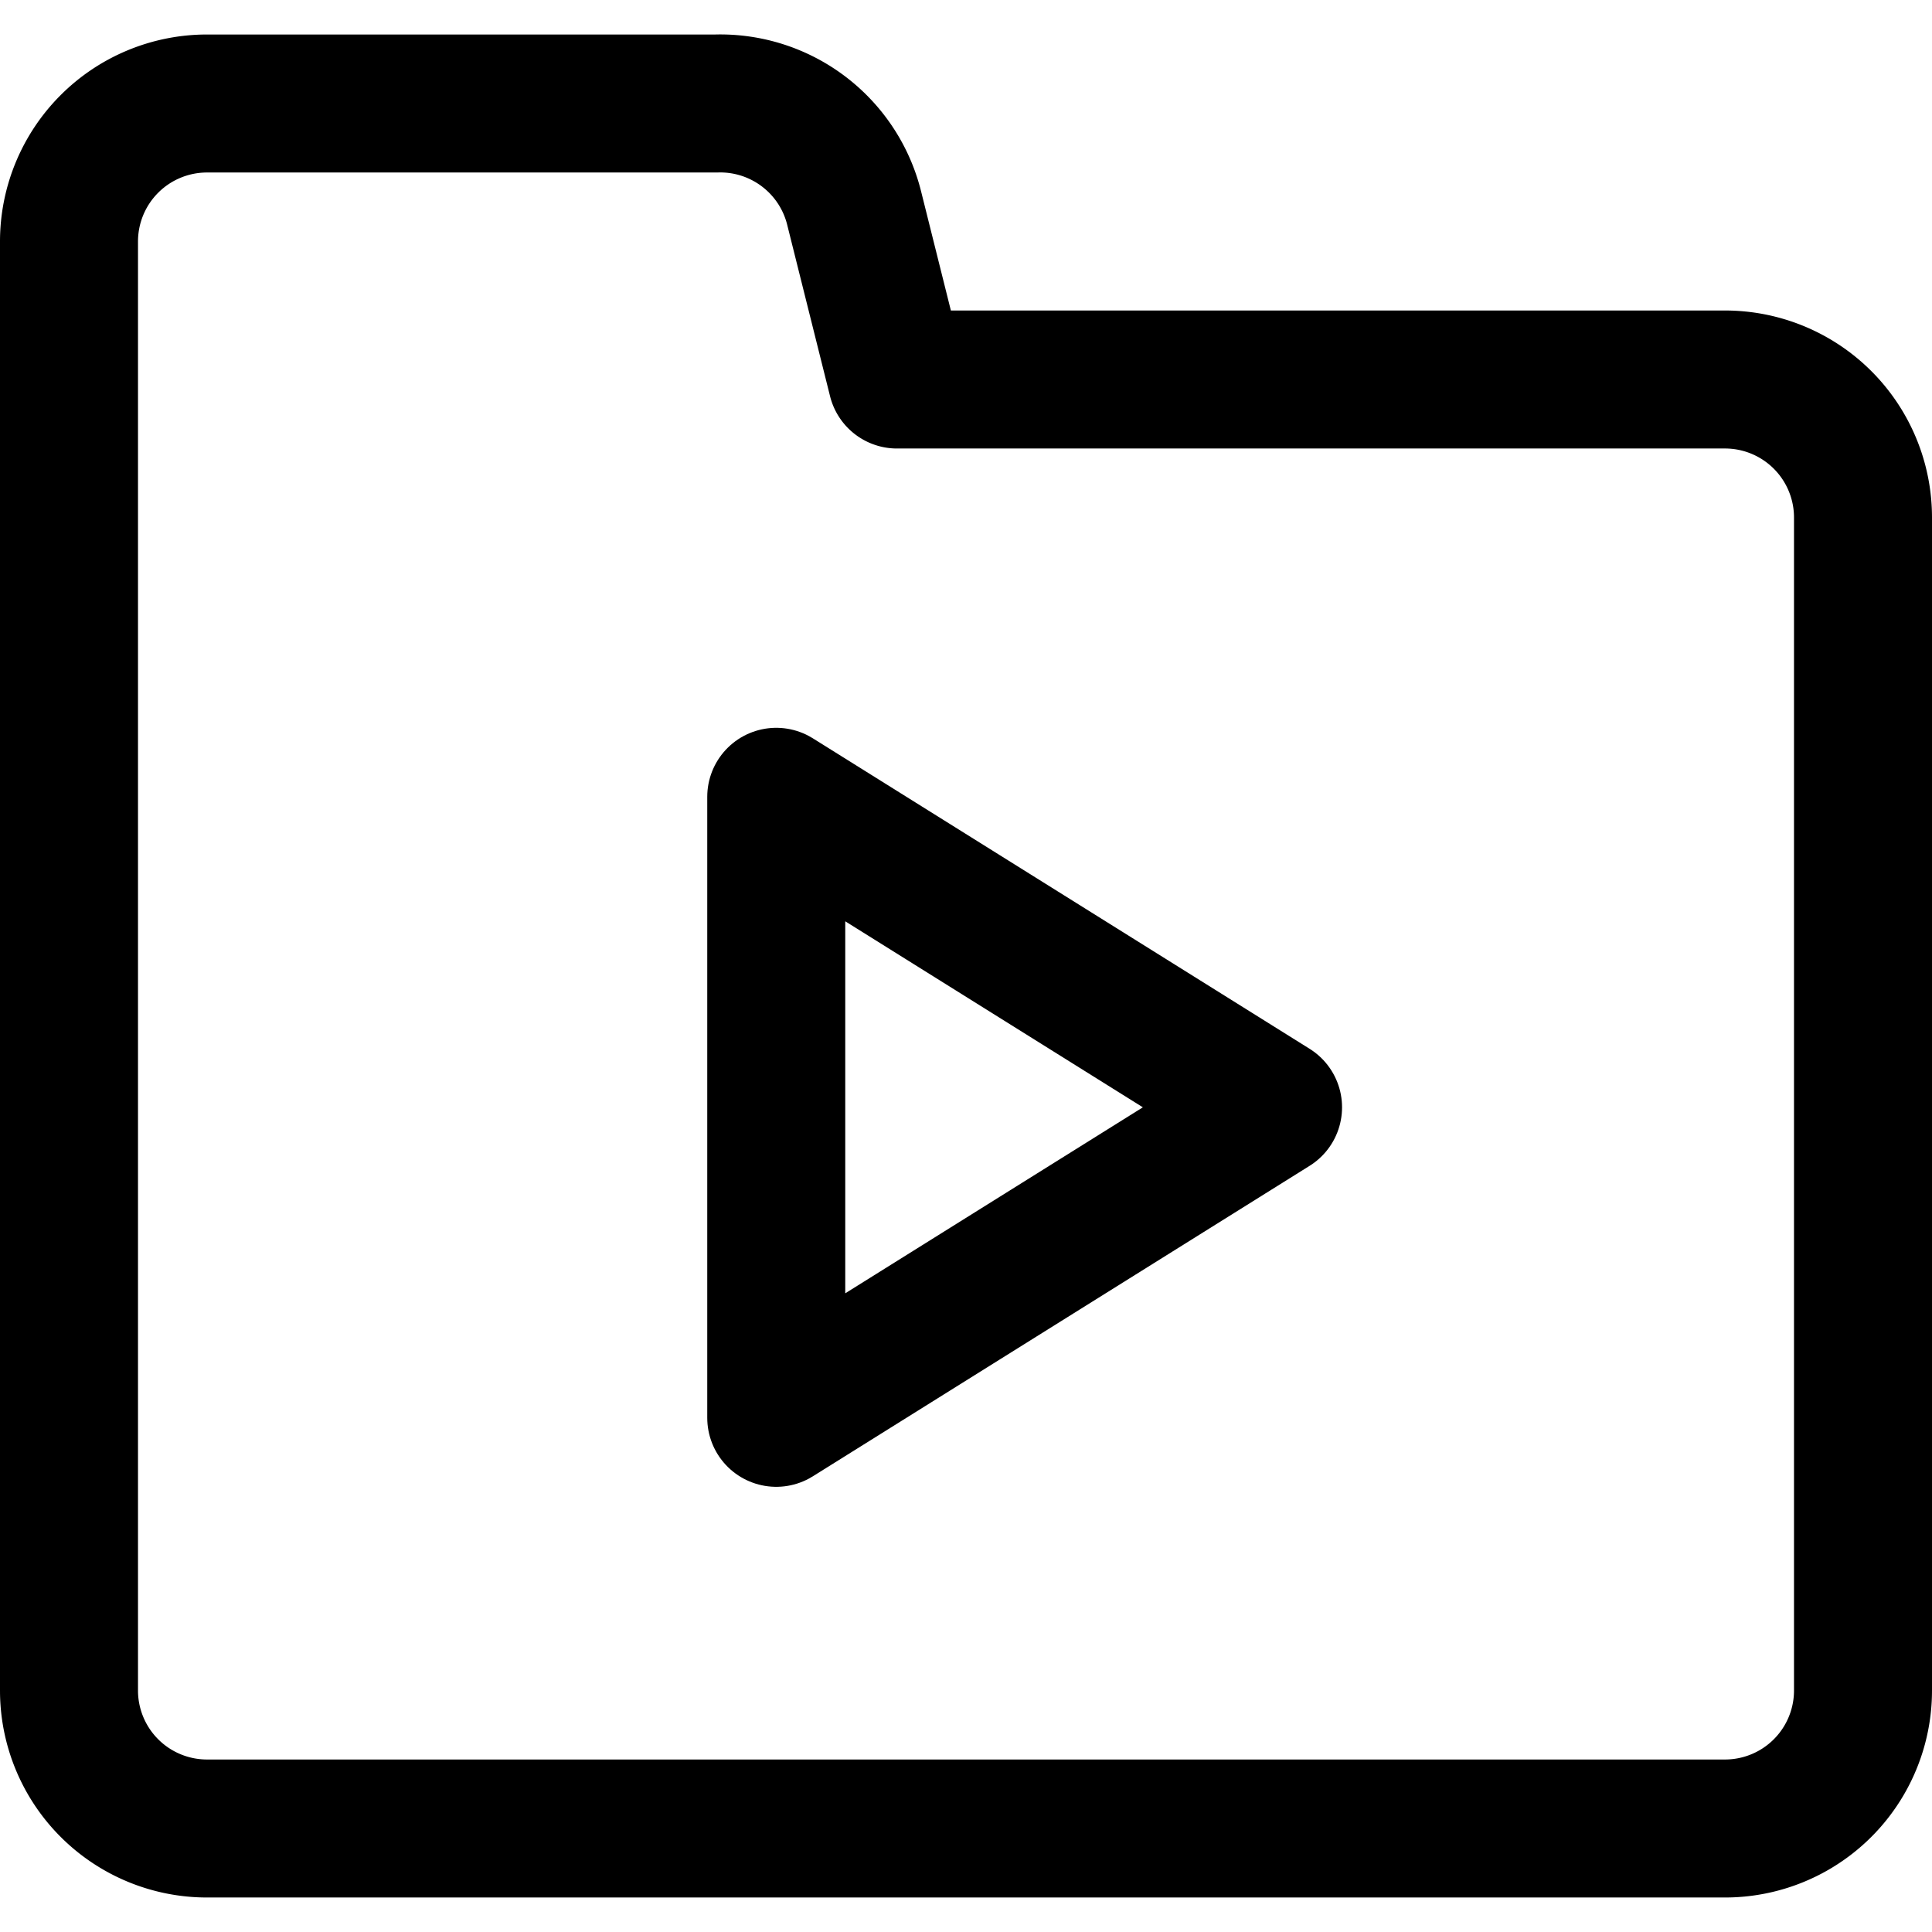 <svg focusable="false" xmlns="http://www.w3.org/2000/svg" fill="none" role="img" aria-label="Icon" viewBox="0 0 14 14">
  <g stroke="currentColor" stroke-linecap="round" stroke-linejoin="round">
    <path d="m5.625 5.774 3.6 2.25-3.6 2.25z"/>
    <path d="M.5 12.25V1.75a1 1 0 0 1 1-1h3.69a1 1 0 0 1 1 .76l.31 1.24h6a1 1 0 0 1 1 1v8.5a1 1 0 0 1-1 1h-11a1 1 0 0 1-1-1"/>
  </g>
</svg>
